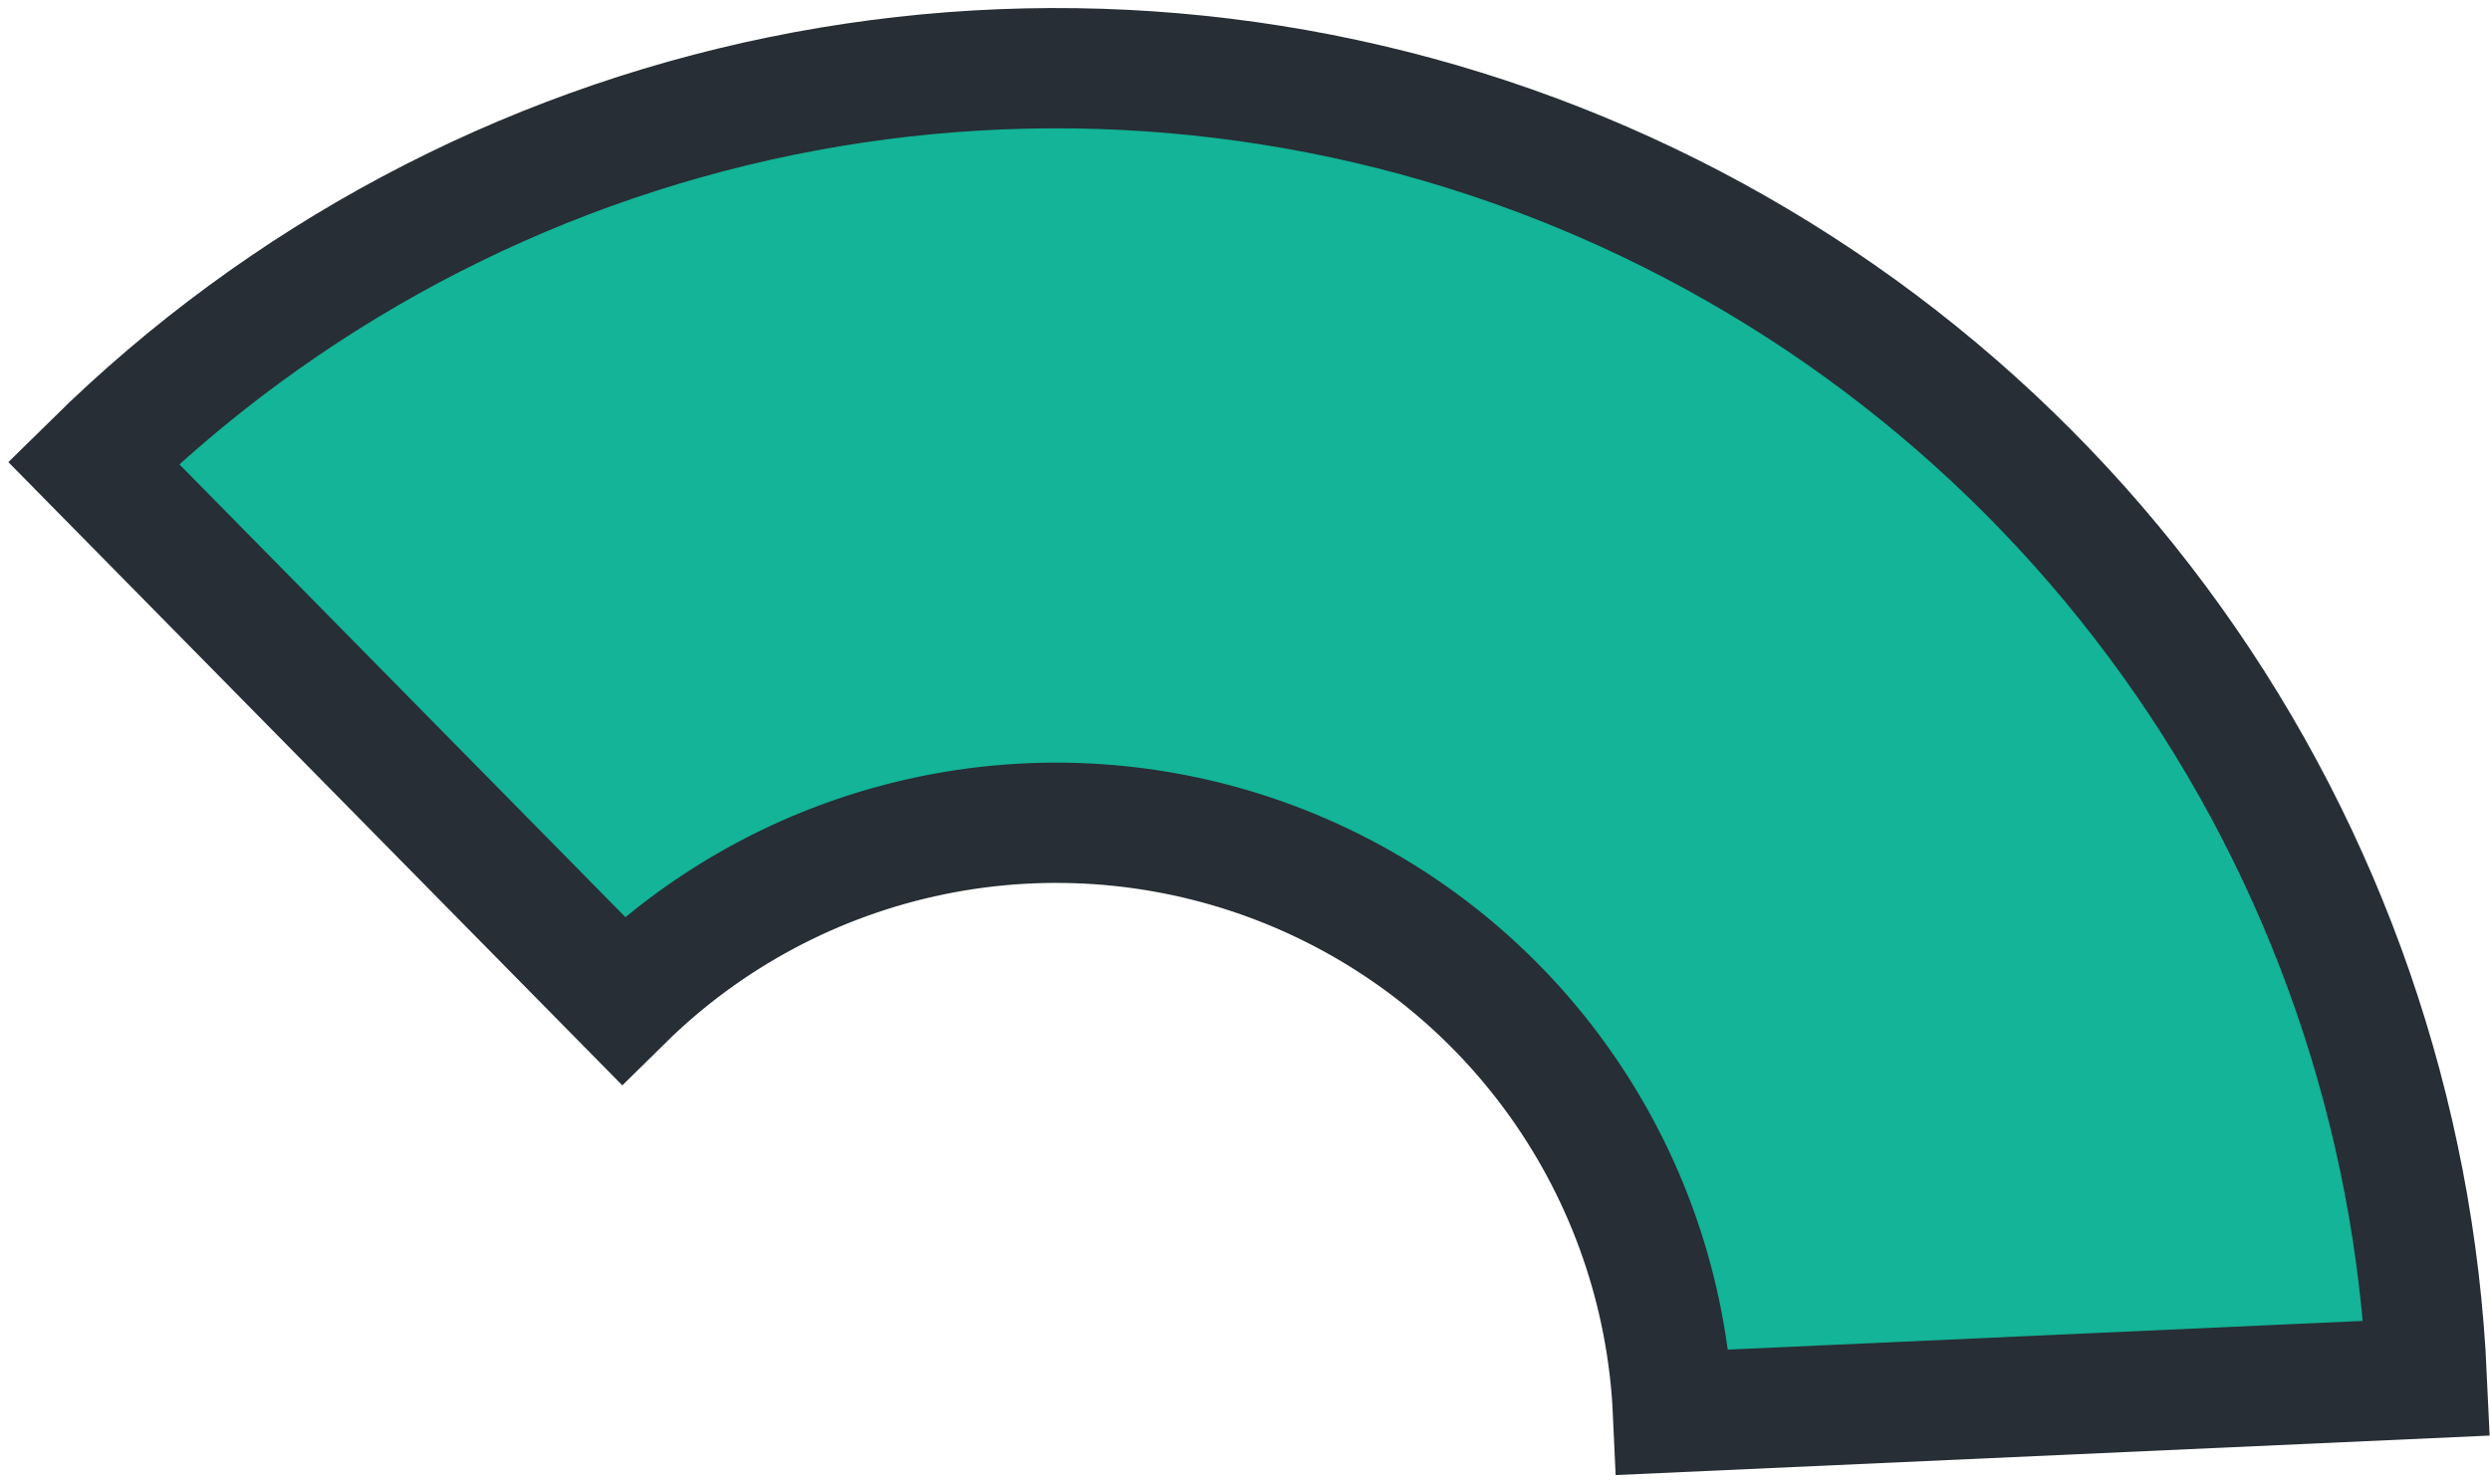 <svg width="203" height="121" viewBox="0 0 203 121" fill="none" xmlns="http://www.w3.org/2000/svg">
<path d="M7.614 37.728C23.017 22.555 42.487 12.171 63.669 7.833C84.85 3.495 106.835 5.389 126.963 13.286C147.09 21.183 164.498 34.743 177.079 52.327C189.66 69.911 196.875 90.764 197.851 112.364L136.394 115.141C135.955 105.421 132.708 96.037 127.046 88.125C121.385 80.212 113.551 74.11 104.494 70.556C95.436 67.003 85.543 66.15 76.012 68.103C66.48 70.055 57.718 74.727 50.787 81.555L7.614 37.728Z" fill="#13B497" stroke="#272E35" stroke-width="9.806"/>
</svg>
